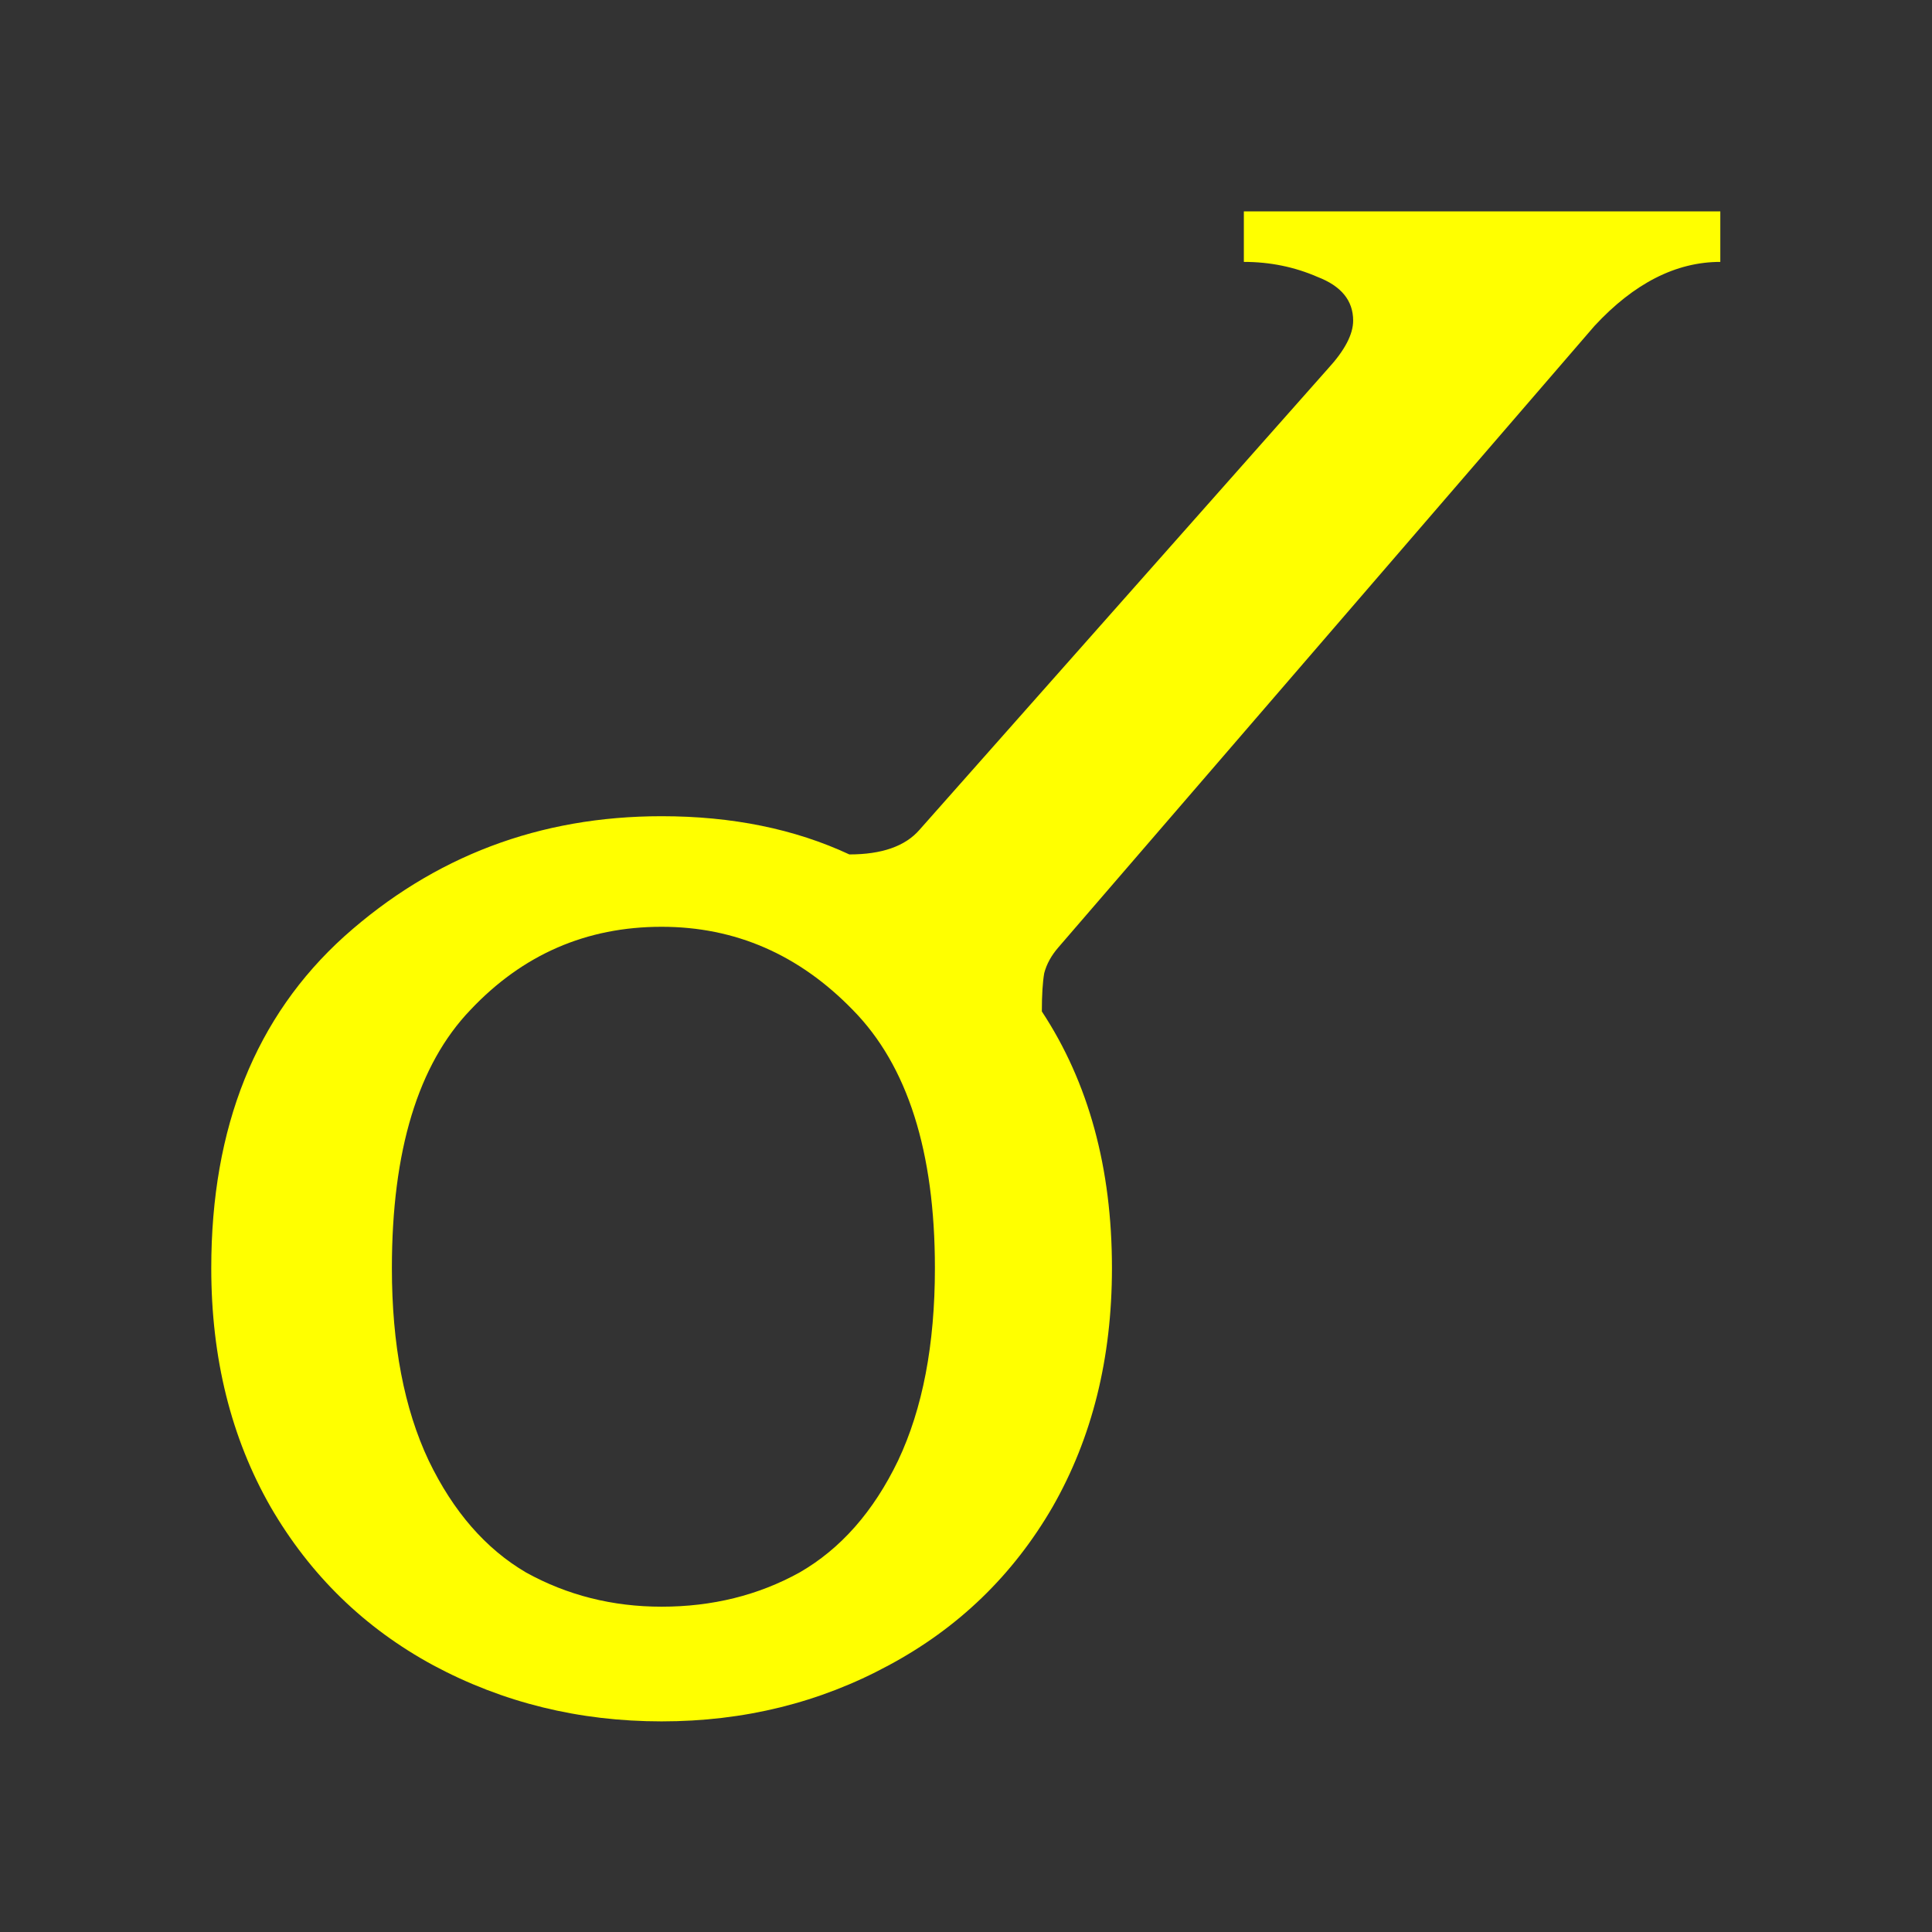 <?xml version="1.0" encoding="UTF-8" standalone="no"?>
<!-- Created with Inkscape (http://www.inkscape.org/) -->
<svg
   xmlns:dc="http://purl.org/dc/elements/1.1/"
   xmlns:cc="http://creativecommons.org/ns#"
   xmlns:rdf="http://www.w3.org/1999/02/22-rdf-syntax-ns#"
   xmlns:svg="http://www.w3.org/2000/svg"
   xmlns="http://www.w3.org/2000/svg"
   xmlns:sodipodi="http://sodipodi.sourceforge.net/DTD/sodipodi-0.dtd"
   xmlns:inkscape="http://www.inkscape.org/namespaces/inkscape"
   width="64px"
   height="64px"
   id="svg2383"
   sodipodi:version="0.32"
   inkscape:version="0.46"
   sodipodi:docname="conjunction.svg"
   inkscape:output_extension="org.inkscape.output.svg.inkscape">
  <rect width="100%" height="100%" fill="#333333" stroke="none"/>
  <defs
     id="defs2385">
    <inkscape:perspective
       sodipodi:type="inkscape:persp3d"
       inkscape:vp_x="0 : 32 : 1"
       inkscape:vp_y="0 : 1000 : 0"
       inkscape:vp_z="64 : 32 : 1"
       inkscape:persp3d-origin="32 : 21.333333 : 1"
       id="perspective2391" />
  </defs>
  <sodipodi:namedview
     id="base"
     pagecolor="#ffffff"
     bordercolor="#666666"
     borderopacity="1.0"
     inkscape:pageopacity="0.0"
     inkscape:pageshadow="2"
     inkscape:zoom="11"
     inkscape:cx="33.568491"
     inkscape:cy="31.593698"
     inkscape:current-layer="layer1"
     showgrid="true"
     inkscape:document-units="px"
     inkscape:grid-bbox="true"
     inkscape:window-width="1280"
     inkscape:window-height="967"
     inkscape:window-x="-5"
     inkscape:window-y="-3" />
  <g
     id="layer1"
     inkscape:label="Layer 1"
     inkscape:groupmode="layer">
    <path
       transform="scale(0.933,1.072)"
       style="font-size:86.401px;font-style:normal;font-variant:normal;font-weight:normal;font-stretch:normal;text-align:start;line-height:125%;writing-mode:lr-tb;text-anchor:start;fill:#ffff00;fill-opacity:1;stroke:none;stroke-width:1px;stroke-linecap:butt;stroke-linejoin:miter;stroke-opacity:1;font-family:StarFont Serif;-inkscape-font-specification:StarFont Serif"
       d="M 23.49,49.649 C 25.29,49.649 26.922,49.297 28.384,48.594 C 29.847,47.863 31.014,46.71 31.886,45.135 C 32.758,43.531 33.194,41.549 33.194,39.186 C 33.194,35.586 32.223,32.928 30.283,31.212 C 28.37,29.497 26.106,28.639 23.49,28.639 C 20.818,28.639 18.554,29.497 16.698,31.212 C 14.842,32.9 13.914,35.558 13.914,39.186 C 13.914,41.549 14.35,43.531 15.221,45.135 C 16.093,46.71 17.247,47.863 18.681,48.594 C 20.143,49.297 21.747,49.649 23.49,49.649 M 30.156,26.403 C 31.309,26.403 32.139,26.15 32.645,25.644 L 47.158,11.384 C 47.749,10.822 48.044,10.329 48.044,9.907 C 48.044,9.289 47.622,8.839 46.778,8.557 C 45.963,8.248 45.091,8.093 44.163,8.093 L 44.163,6.532 L 61.08,6.532 L 61.08,8.093 C 59.505,8.093 58.014,8.754 56.608,10.076 L 37.581,29.272 C 37.328,29.525 37.159,29.792 37.075,30.073 C 37.019,30.355 36.991,30.748 36.991,31.255 C 38.65,33.448 39.48,36.092 39.48,39.186 C 39.48,41.97 38.777,44.431 37.37,46.569 C 35.964,48.678 34.023,50.31 31.548,51.463 C 29.101,52.616 26.415,53.193 23.49,53.193 C 20.565,53.193 17.865,52.616 15.39,51.463 C 12.943,50.31 11.017,48.678 9.61,46.569 C 8.204,44.431 7.501,41.97 7.501,39.186 C 7.501,34.827 9.076,31.409 12.226,28.934 C 15.404,26.459 19.159,25.222 23.49,25.222 C 25.994,25.222 28.215,25.616 30.156,26.403"
       id="kamala" />
  </g>
</svg>
